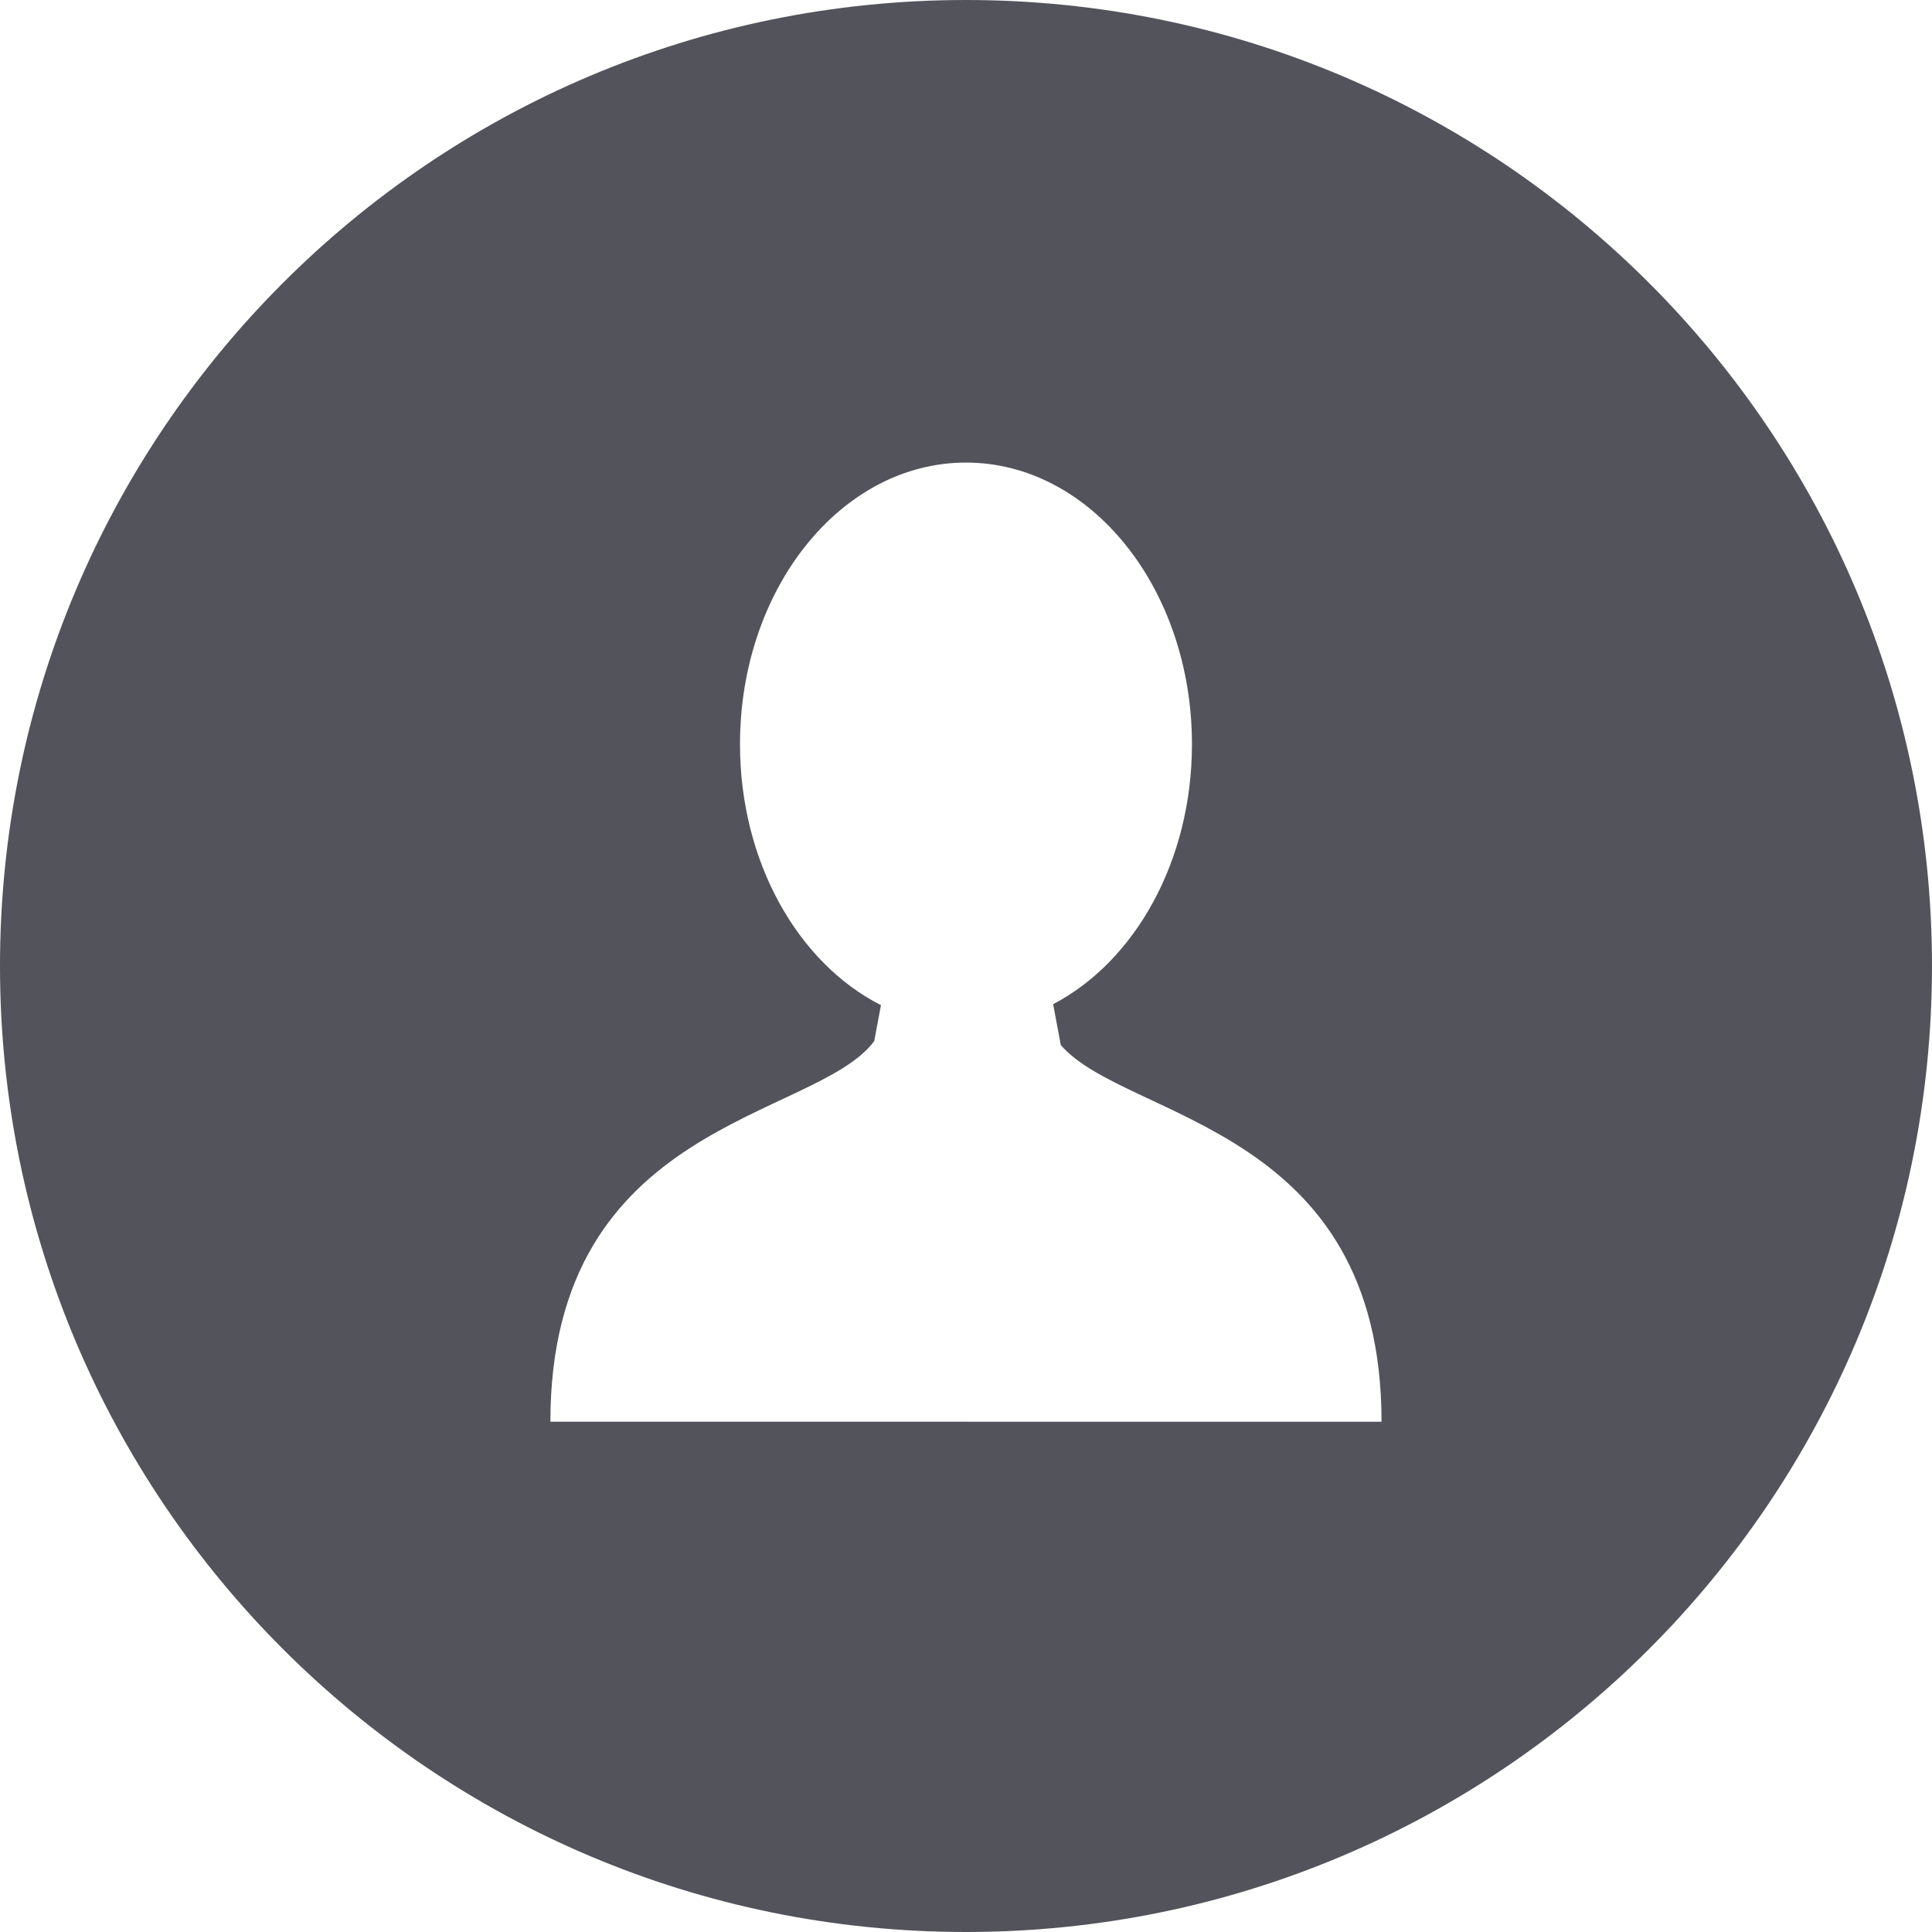 <!-- Generated by IcoMoon.io -->
<svg version="1.1" xmlns="http://www.w3.org/2000/svg" width="1024" height="1024" viewBox="0 0 1024 1024">
<title></title>
<g id="icomoon-ignore">
</g>
<path fill="#53535c" d="M511.986 0c-282.758 0-511.986 229.235-511.986 511.993 0 282.754 229.228 512.007 511.986 512.007 282.761 0 512.007-229.253 512.007-512.007 0-282.765-229.246-511.993-512.007-511.993zM513.55 753.545v-0.007h-221.83c0-159.935 140.466-159.898 171.637-201.718l3.567-19.070c-43.793-22.197-74.708-75.704-74.708-138.284 0-82.446 53.63-149.293 119.77-149.293 66.144 0 119.774 66.847 119.774 149.293 0 62.048-30.365 115.22-73.574 137.769l4.062 21.671c34.198 39.793 169.991 42.387 169.991 199.639h-218.689z"></path>
</svg>
